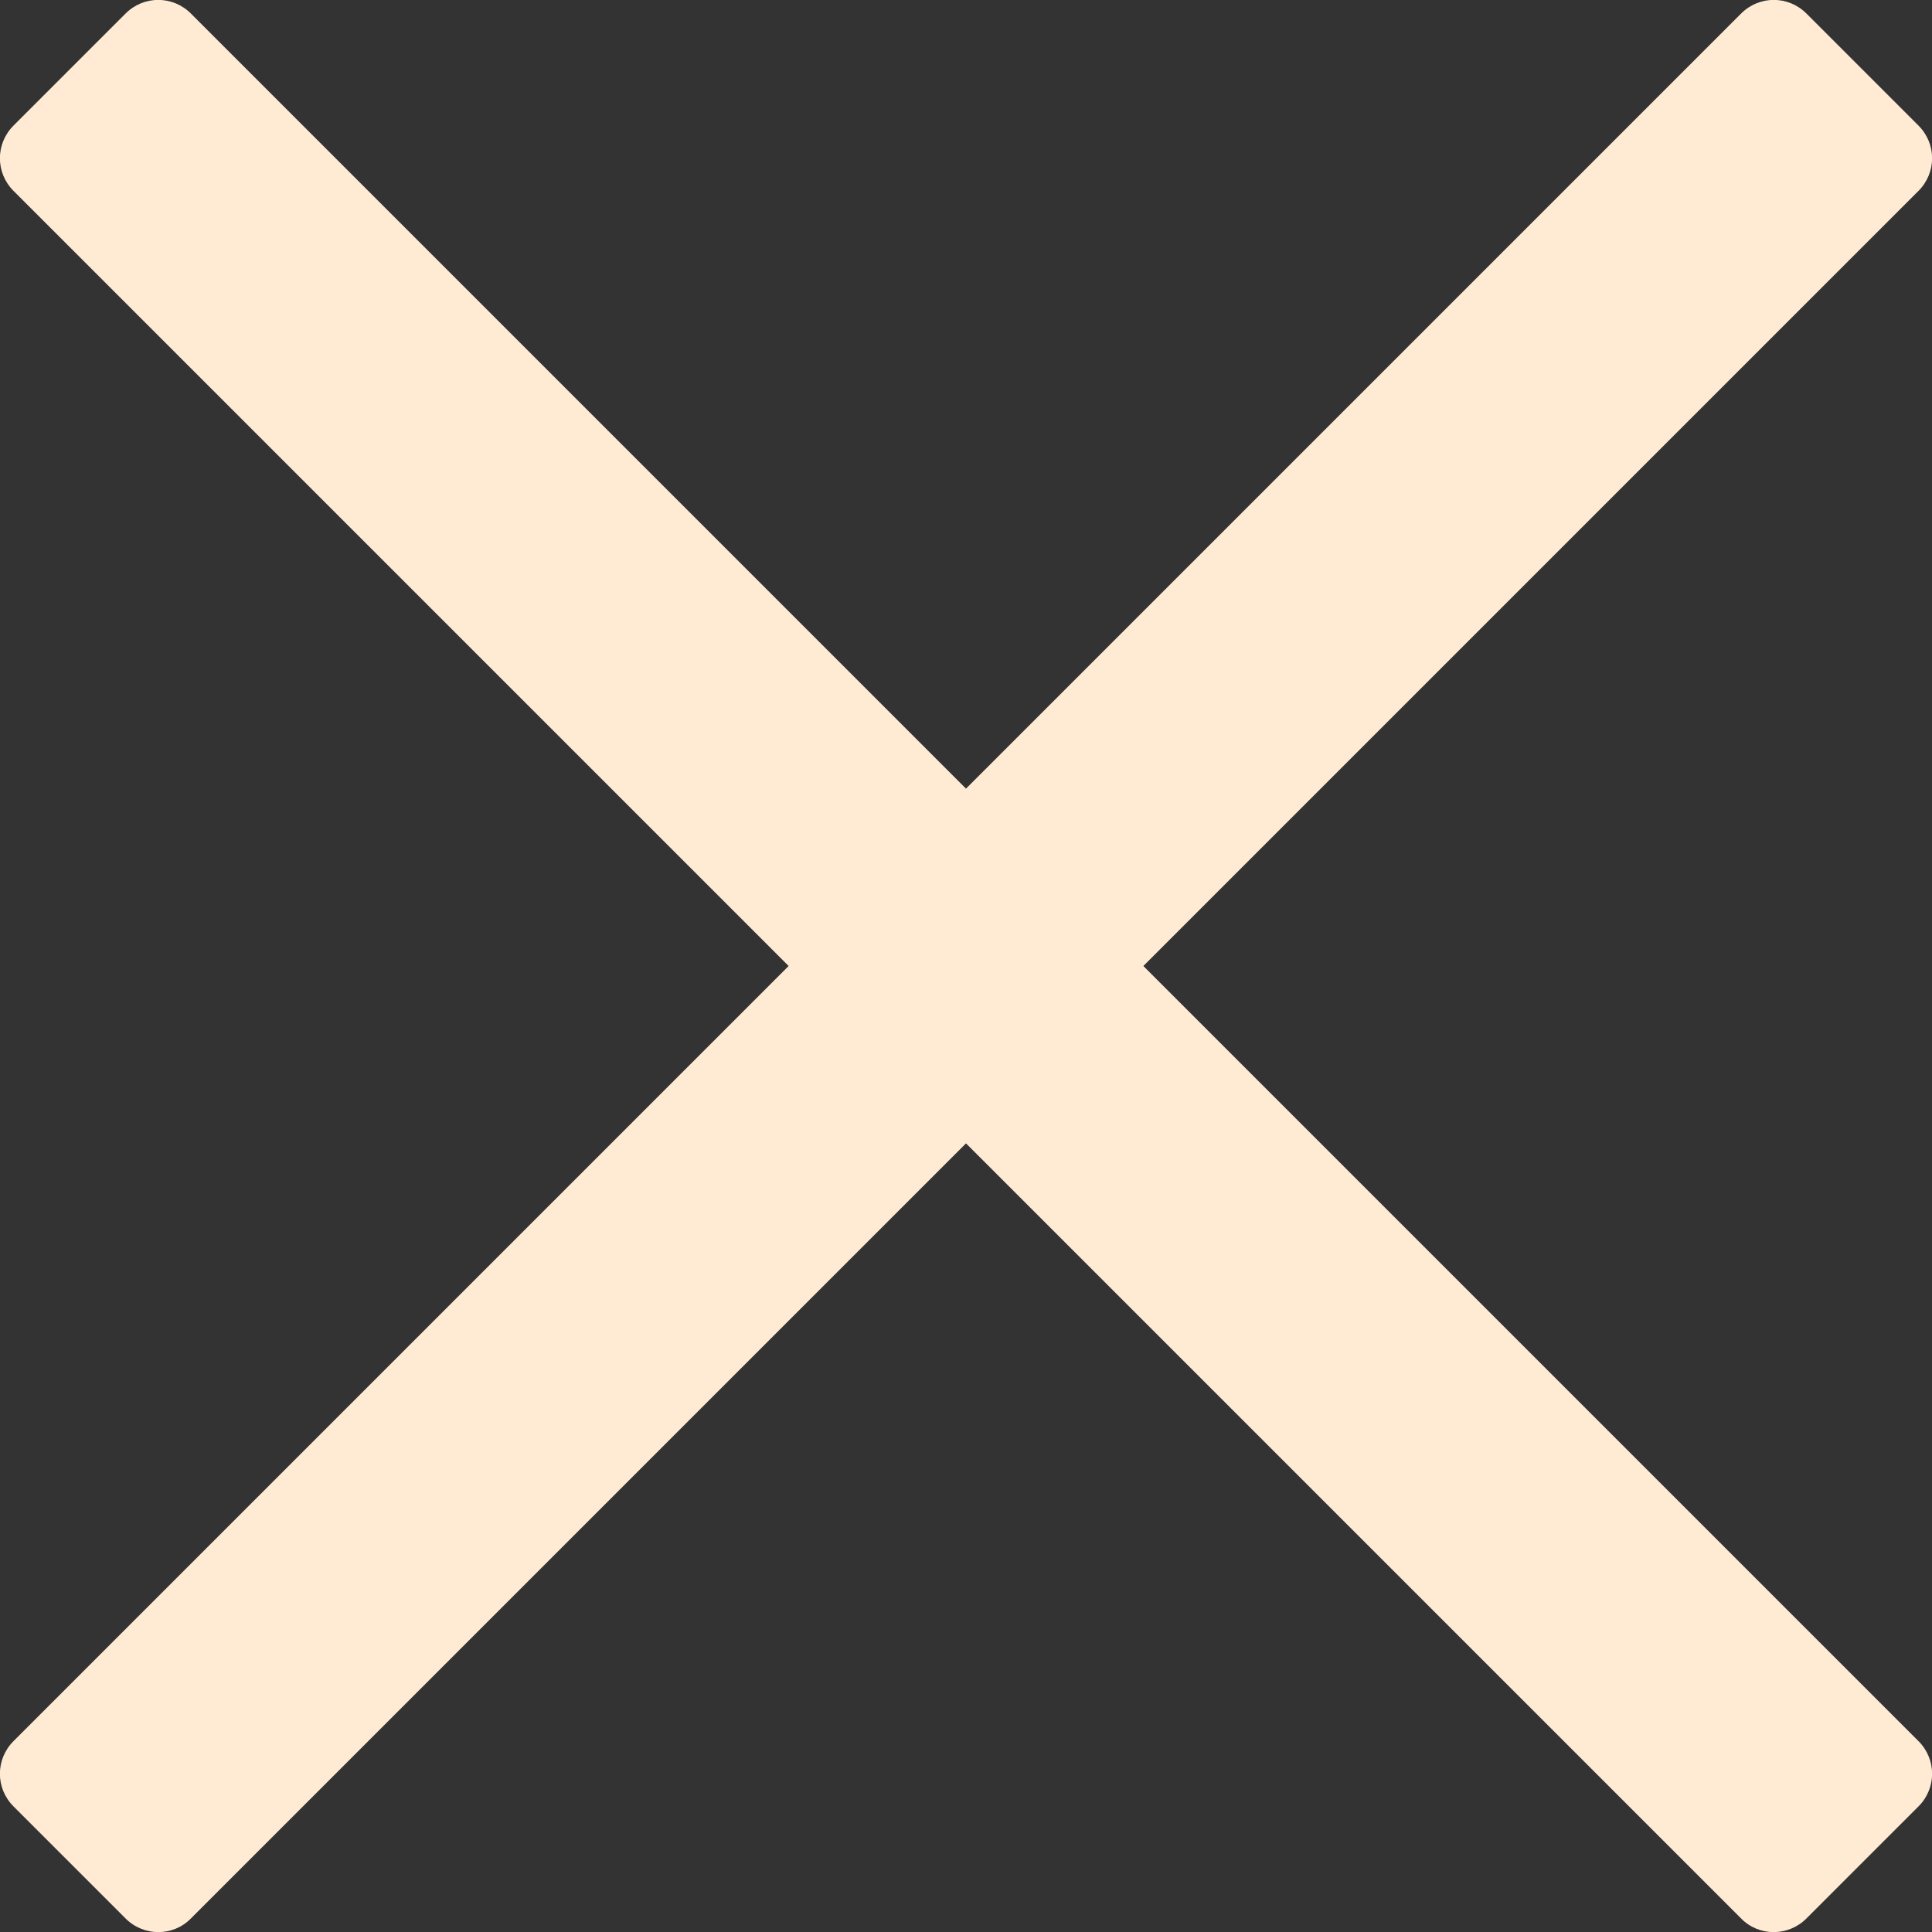 <?xml version="1.0" encoding="utf-8"?>
<!-- Generator: Adobe Illustrator 25.2.3, SVG Export Plug-In . SVG Version: 6.00 Build 0)  -->
<svg version="1.1" id="Layer_1" xmlns="http://www.w3.org/2000/svg" xmlns:xlink="http://www.w3.org/1999/xlink" x="0px" y="0px"
	 viewBox="0 0 500 500" style="enable-background:new 0 0 500 500;" xml:space="preserve">
<rect x="0" y="0" width="500" height="500" fill="#333333" stroke="none"/>
<style type="text/css">
	.st0{fill:#FFEBD4;}
</style>
<g>
	<g>
		<path class="st0" d="M450.6,496.5L3.5,49.4c-4.7-4.7-4.7-12.2,0-16.9l29-29c4.7-4.7,12.2-4.7,16.9,0l447.1,447.1
			c4.7,4.7,4.7,12.2,0,16.9l-29,29C462.8,501.2,455.2,501.2,450.6,496.5z"/>
	</g>
	<g>
		<path class="st0" d="M32.5,496.5l-29-29c-4.7-4.7-4.7-12.2,0-16.9L450.6,3.5c4.7-4.7,12.2-4.7,16.9,0l29,29
			c4.7,4.7,4.7,12.2,0,16.9L49.4,496.5C44.8,501.2,37.2,501.2,32.5,496.5z"/>
	</g>
</g>
</svg>
